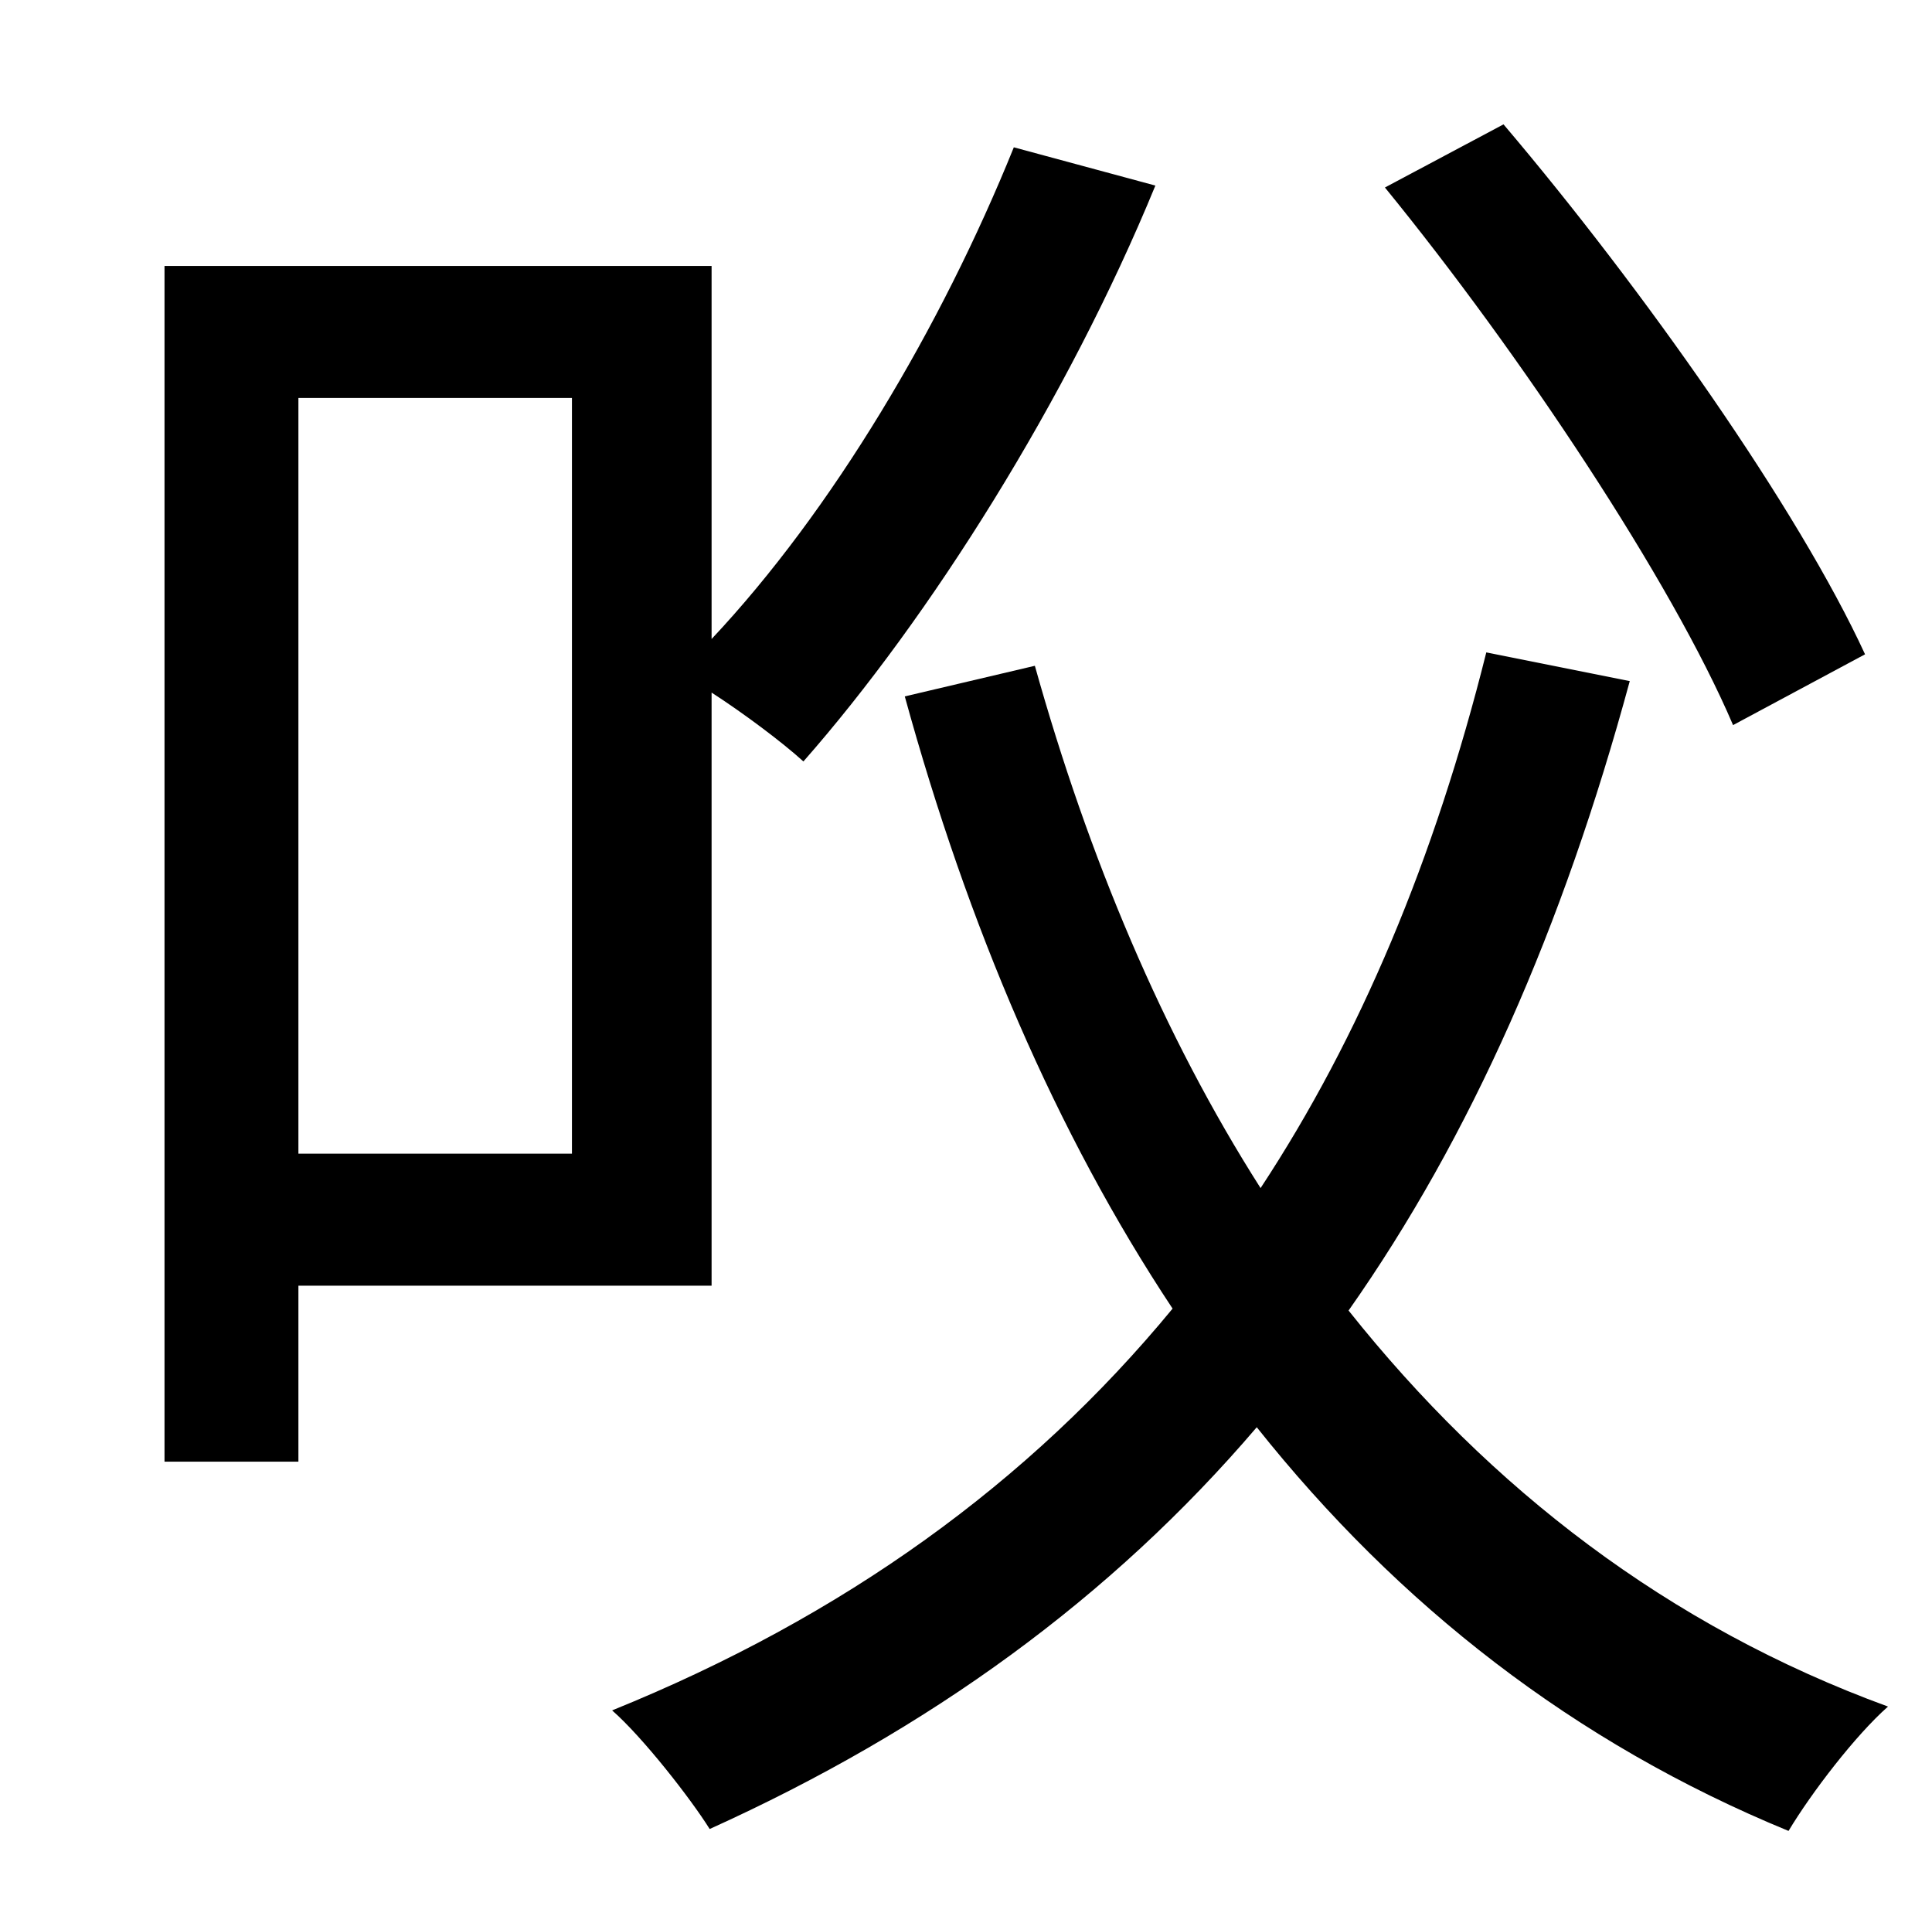 <?xml version="1.0" standalone="no"?>
<!DOCTYPE svg PUBLIC "-//W3C//DTD SVG 1.1//EN" "http://www.w3.org/Graphics/SVG/1.1/DTD/svg11.dtd" >
<svg xmlns="http://www.w3.org/2000/svg" xmlns:xlink="http://www.w3.org/1999/xlink" version="1.1" viewBox="-10 0 1010 1000">
   <path fill="currentColor"
d="M965 342l-69 37c-32 -75 -111 -194 -182 -281l62 -33c73 86 154 201 189 277zM289 208h-143v395h143v-395zM362 672h-216v92h-70v-625h286v195c63 -67 120 -163 158 -257l74 20c-46 112 -118 226 -184 301c-11 -10 -31 -25 -48 -36v310zM767 341l75 15
c-35 129 -83 238 -147 329c74 93 167 165 282 207c-17 15 -40 45 -52 65c-112 -46 -204 -118 -278 -211c-76 89 -171 158 -286 210c-10 -16 -35 -48 -51 -62c121 -49 218 -119 293 -210c-61 -92 -107 -200 -140 -320l68 -16c28 100 67 193 118 273c52 -79 91 -172 118 -280z
" />
</svg>
